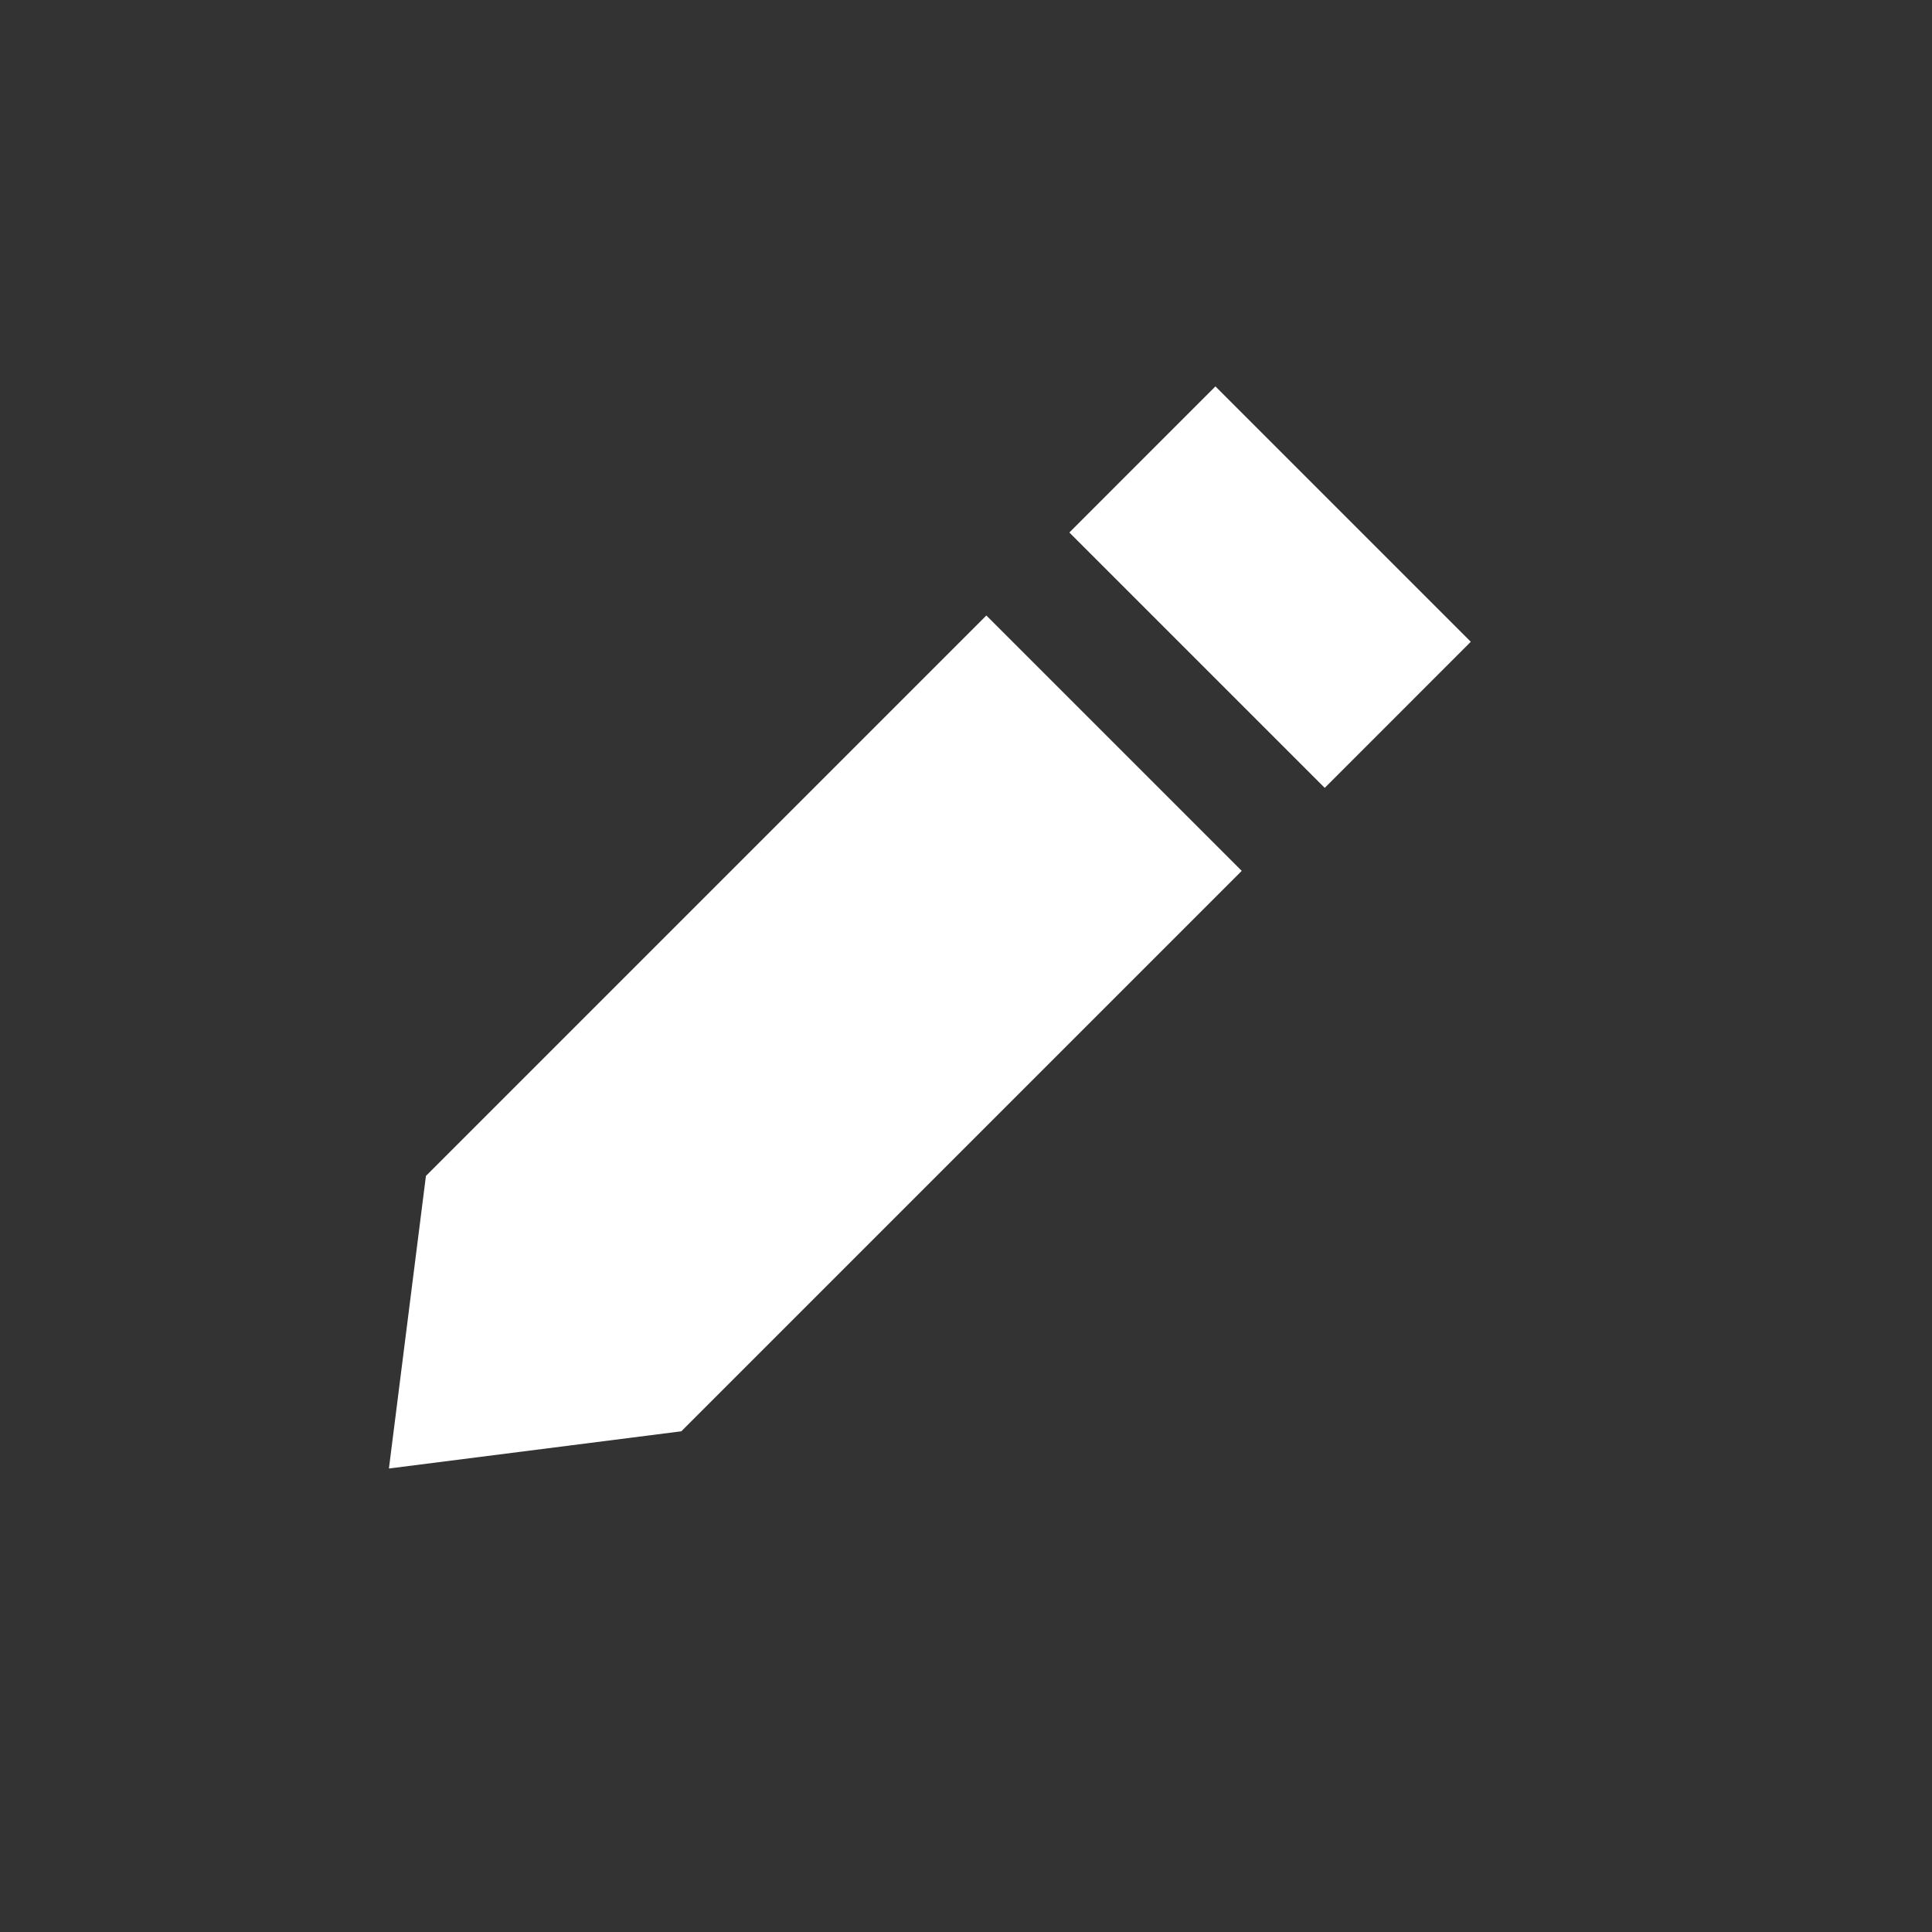 <svg width="50" height="50" viewBox="0 0 50 50" fill="none" xmlns="http://www.w3.org/2000/svg">
<rect x="0" y="0" width="50" height="50" fill="#333333" stroke="none"/>
<path fill-rule="evenodd" clip-rule="evenodd" d="M10.065 38.005L17.632 37.042L32.136 22.538L25.527 15.929L11.023 30.433L10.065 38.005ZM27.675 13.781L34.284 20.39L38.064 16.609L31.455 10L27.675 13.781Z" fill="white"/>
</svg>
